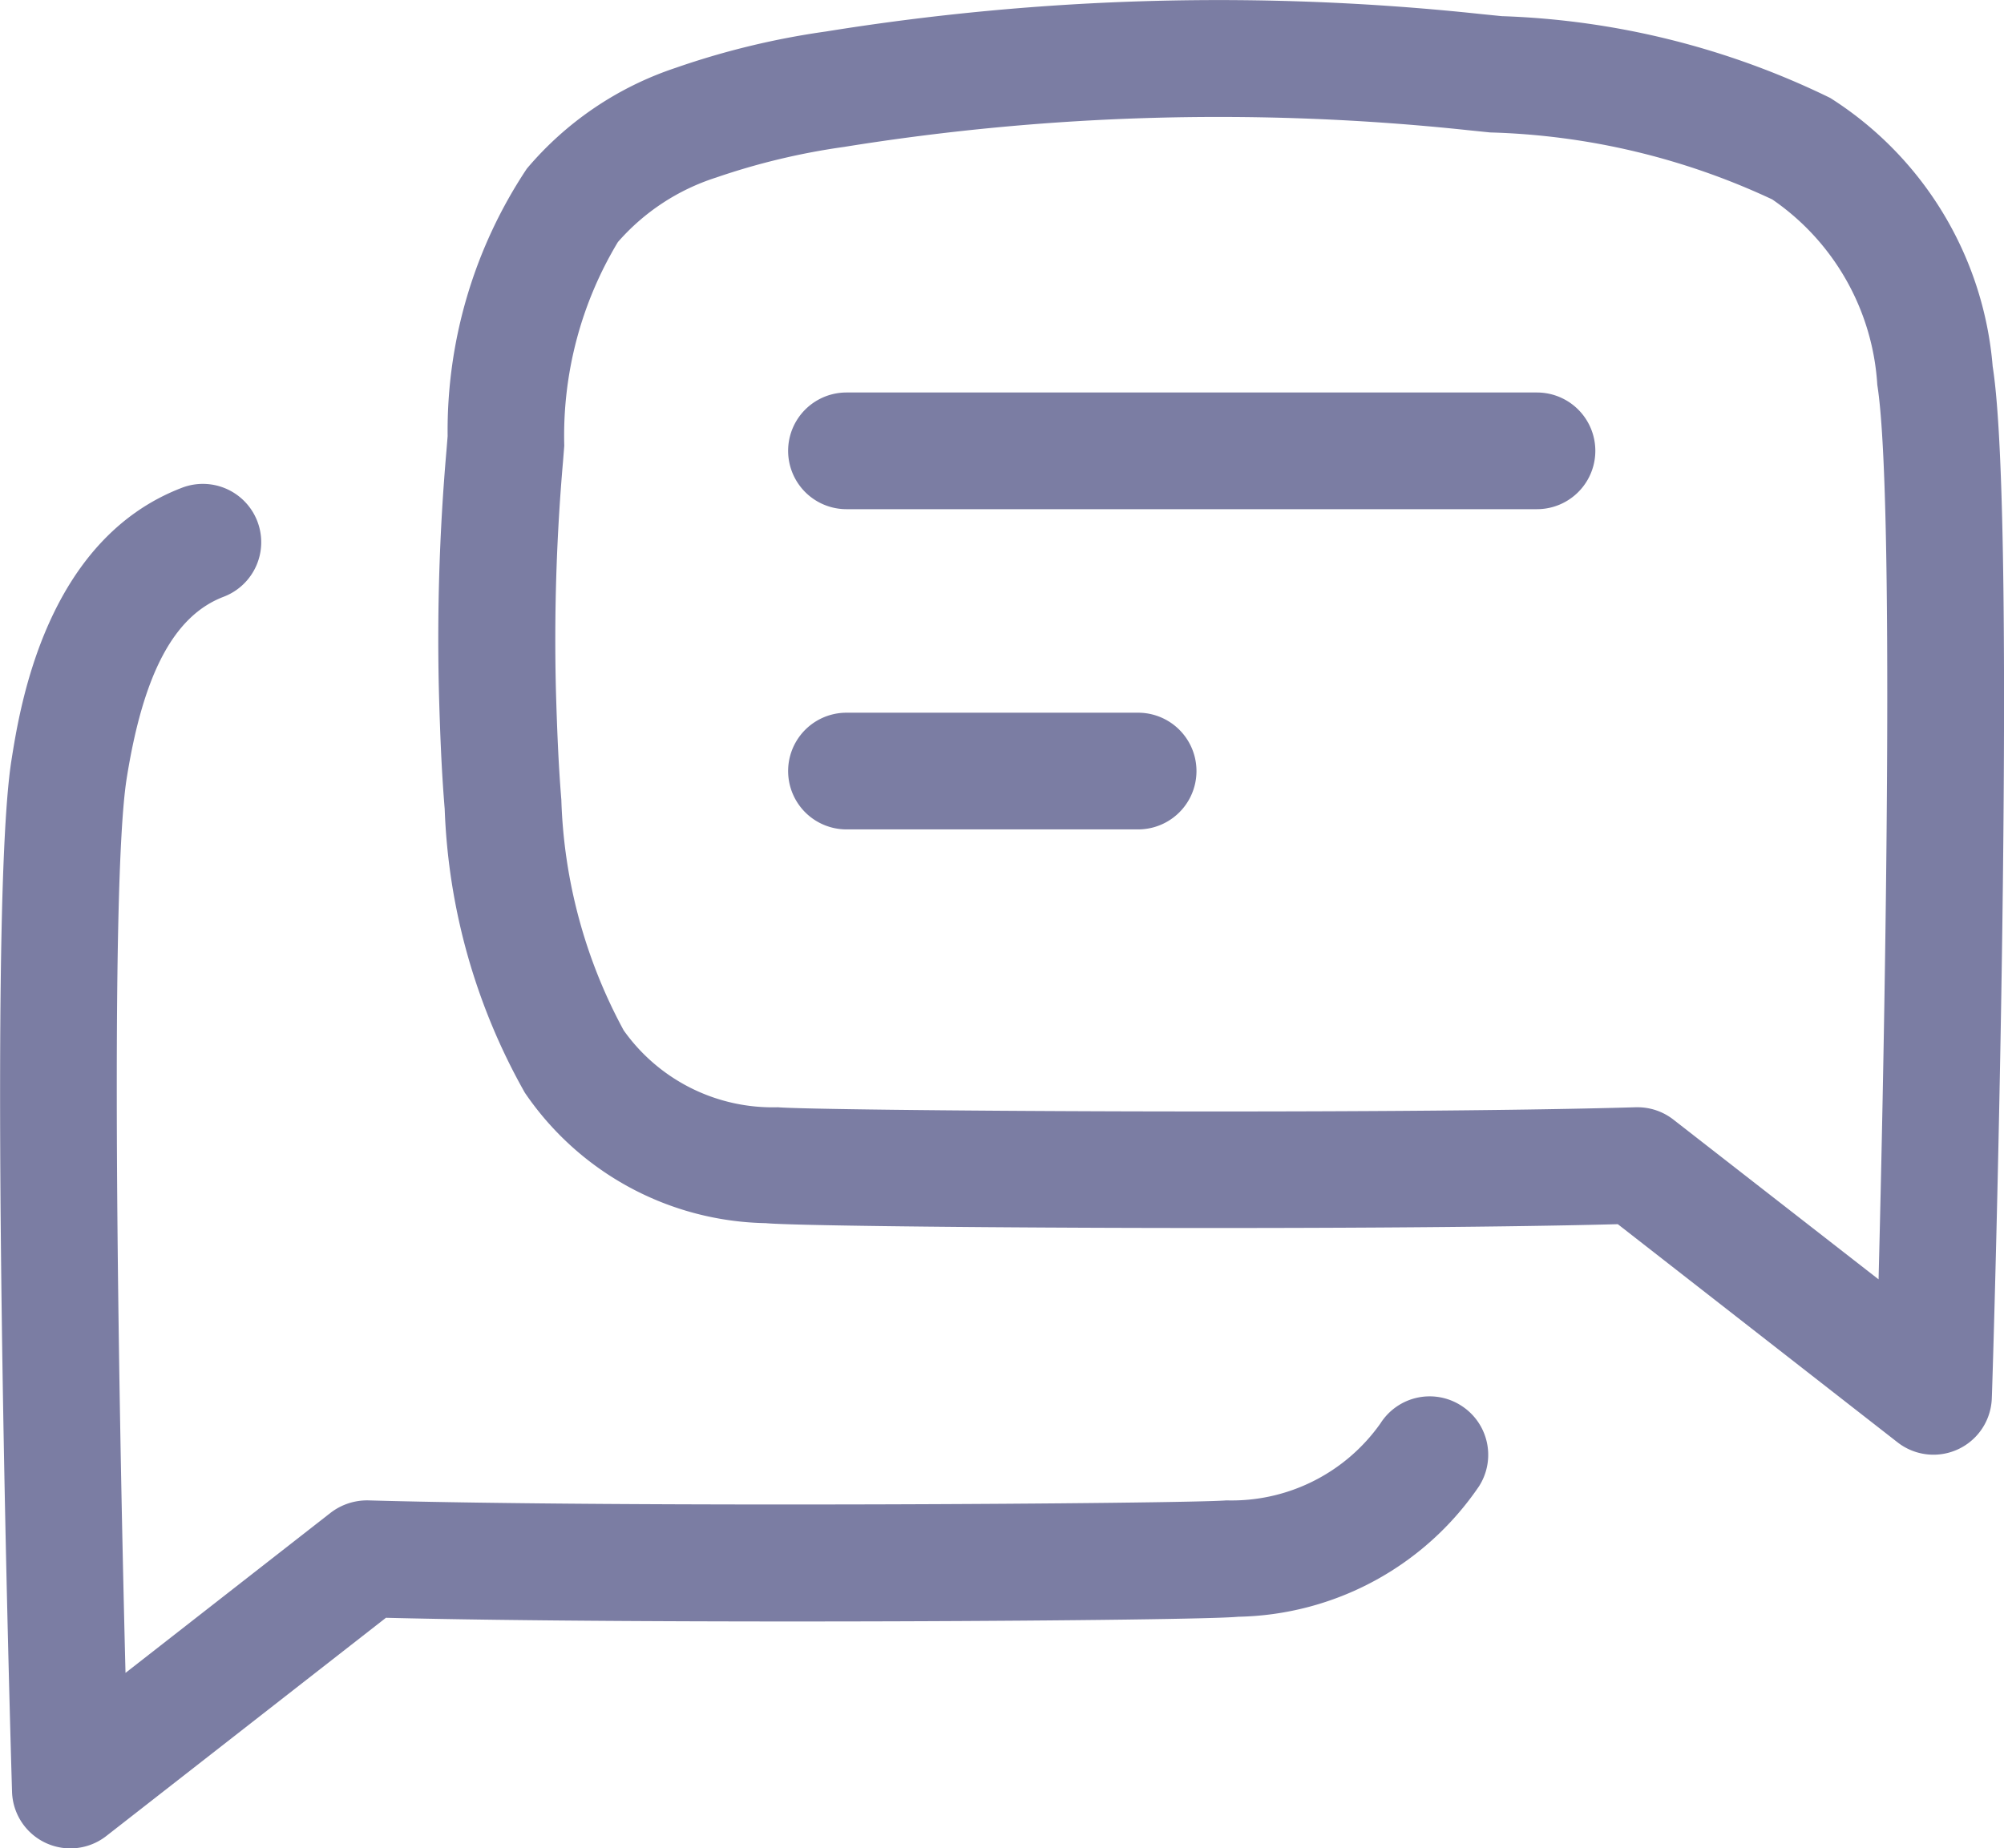<svg xmlns="http://www.w3.org/2000/svg" width="25.308" height="23.344" viewBox="0 0 25.308 23.344"><g transform="translate(-621.893 -537.357)"><path d="M652.792,541.986a4.445,4.445,0,0,0-2.052-3.392,10.214,10.214,0,0,0-4.147-1.033l-.268-.027a31.161,31.161,0,0,0-8.268.221,10.023,10.023,0,0,0-1.9.46,4.183,4.183,0,0,0-1.877,1.273,5.974,5.974,0,0,0-1,3.378l-.015.186a27.421,27.421,0,0,0-.094,3.079c.013.459.031.953.072,1.446a7.854,7.854,0,0,0,1.012,3.583,3.762,3.762,0,0,0,3.043,1.648c.518.053,7.446.1,10.76.013l3.533,2.756a.737.737,0,0,0,1.19-.559C652.8,554.57,653.112,544,652.792,541.986Zm-1.441,11.532L648.76,551.5a.736.736,0,0,0-.453-.156h-.022c-3.222.094-10.341.044-10.834,0a2.306,2.306,0,0,1-1.948-.972,6.528,6.528,0,0,1-.787-2.913c-.038-.459-.055-.929-.068-1.368a26.034,26.034,0,0,1,.09-2.914l.015-.189a4.741,4.741,0,0,1,.677-2.573,2.764,2.764,0,0,1,1.24-.815,8.645,8.645,0,0,1,1.616-.387,29.735,29.735,0,0,1,7.885-.211l.274.028a8.97,8.97,0,0,1,3.563.846,3.066,3.066,0,0,1,1.327,2.343C651.551,543.571,651.443,549.891,651.351,553.518Z" transform="translate(-5.734)" fill="#7b7da3"/><path d="M640.343,561.435a.736.736,0,0,0-1.017.227,2.3,2.3,0,0,1-1.945.972c-.5.042-7.613.092-10.837,0a.756.756,0,0,0-.475.156l-2.591,2.023c-.092-3.627-.2-9.948.015-11.3.211-1.327.6-2.056,1.225-2.294a.737.737,0,1,0-.526-1.377c-1.712.654-2.045,2.751-2.154,3.44-.321,2.018-.006,12.584.007,13.033a.737.737,0,0,0,1.19.559l3.532-2.757c3.316.083,10.242.04,10.761-.013a3.763,3.763,0,0,0,3.043-1.648A.737.737,0,0,0,640.343,561.435Z" transform="translate(0 -6.324)" fill="#7b7da3"/><path d="M651.61,547.448h-8.72a.737.737,0,1,0,0,1.474h8.72a.737.737,0,1,0,0-1.474Z" transform="translate(-10.307 -5.133)" fill="#7b7da3"/><path d="M646.573,555.683H642.89a.737.737,0,1,0,0,1.474h3.683a.737.737,0,1,0,0-1.474Z" transform="translate(-10.307 -9.323)" fill="#7b7da3"/></g></svg>